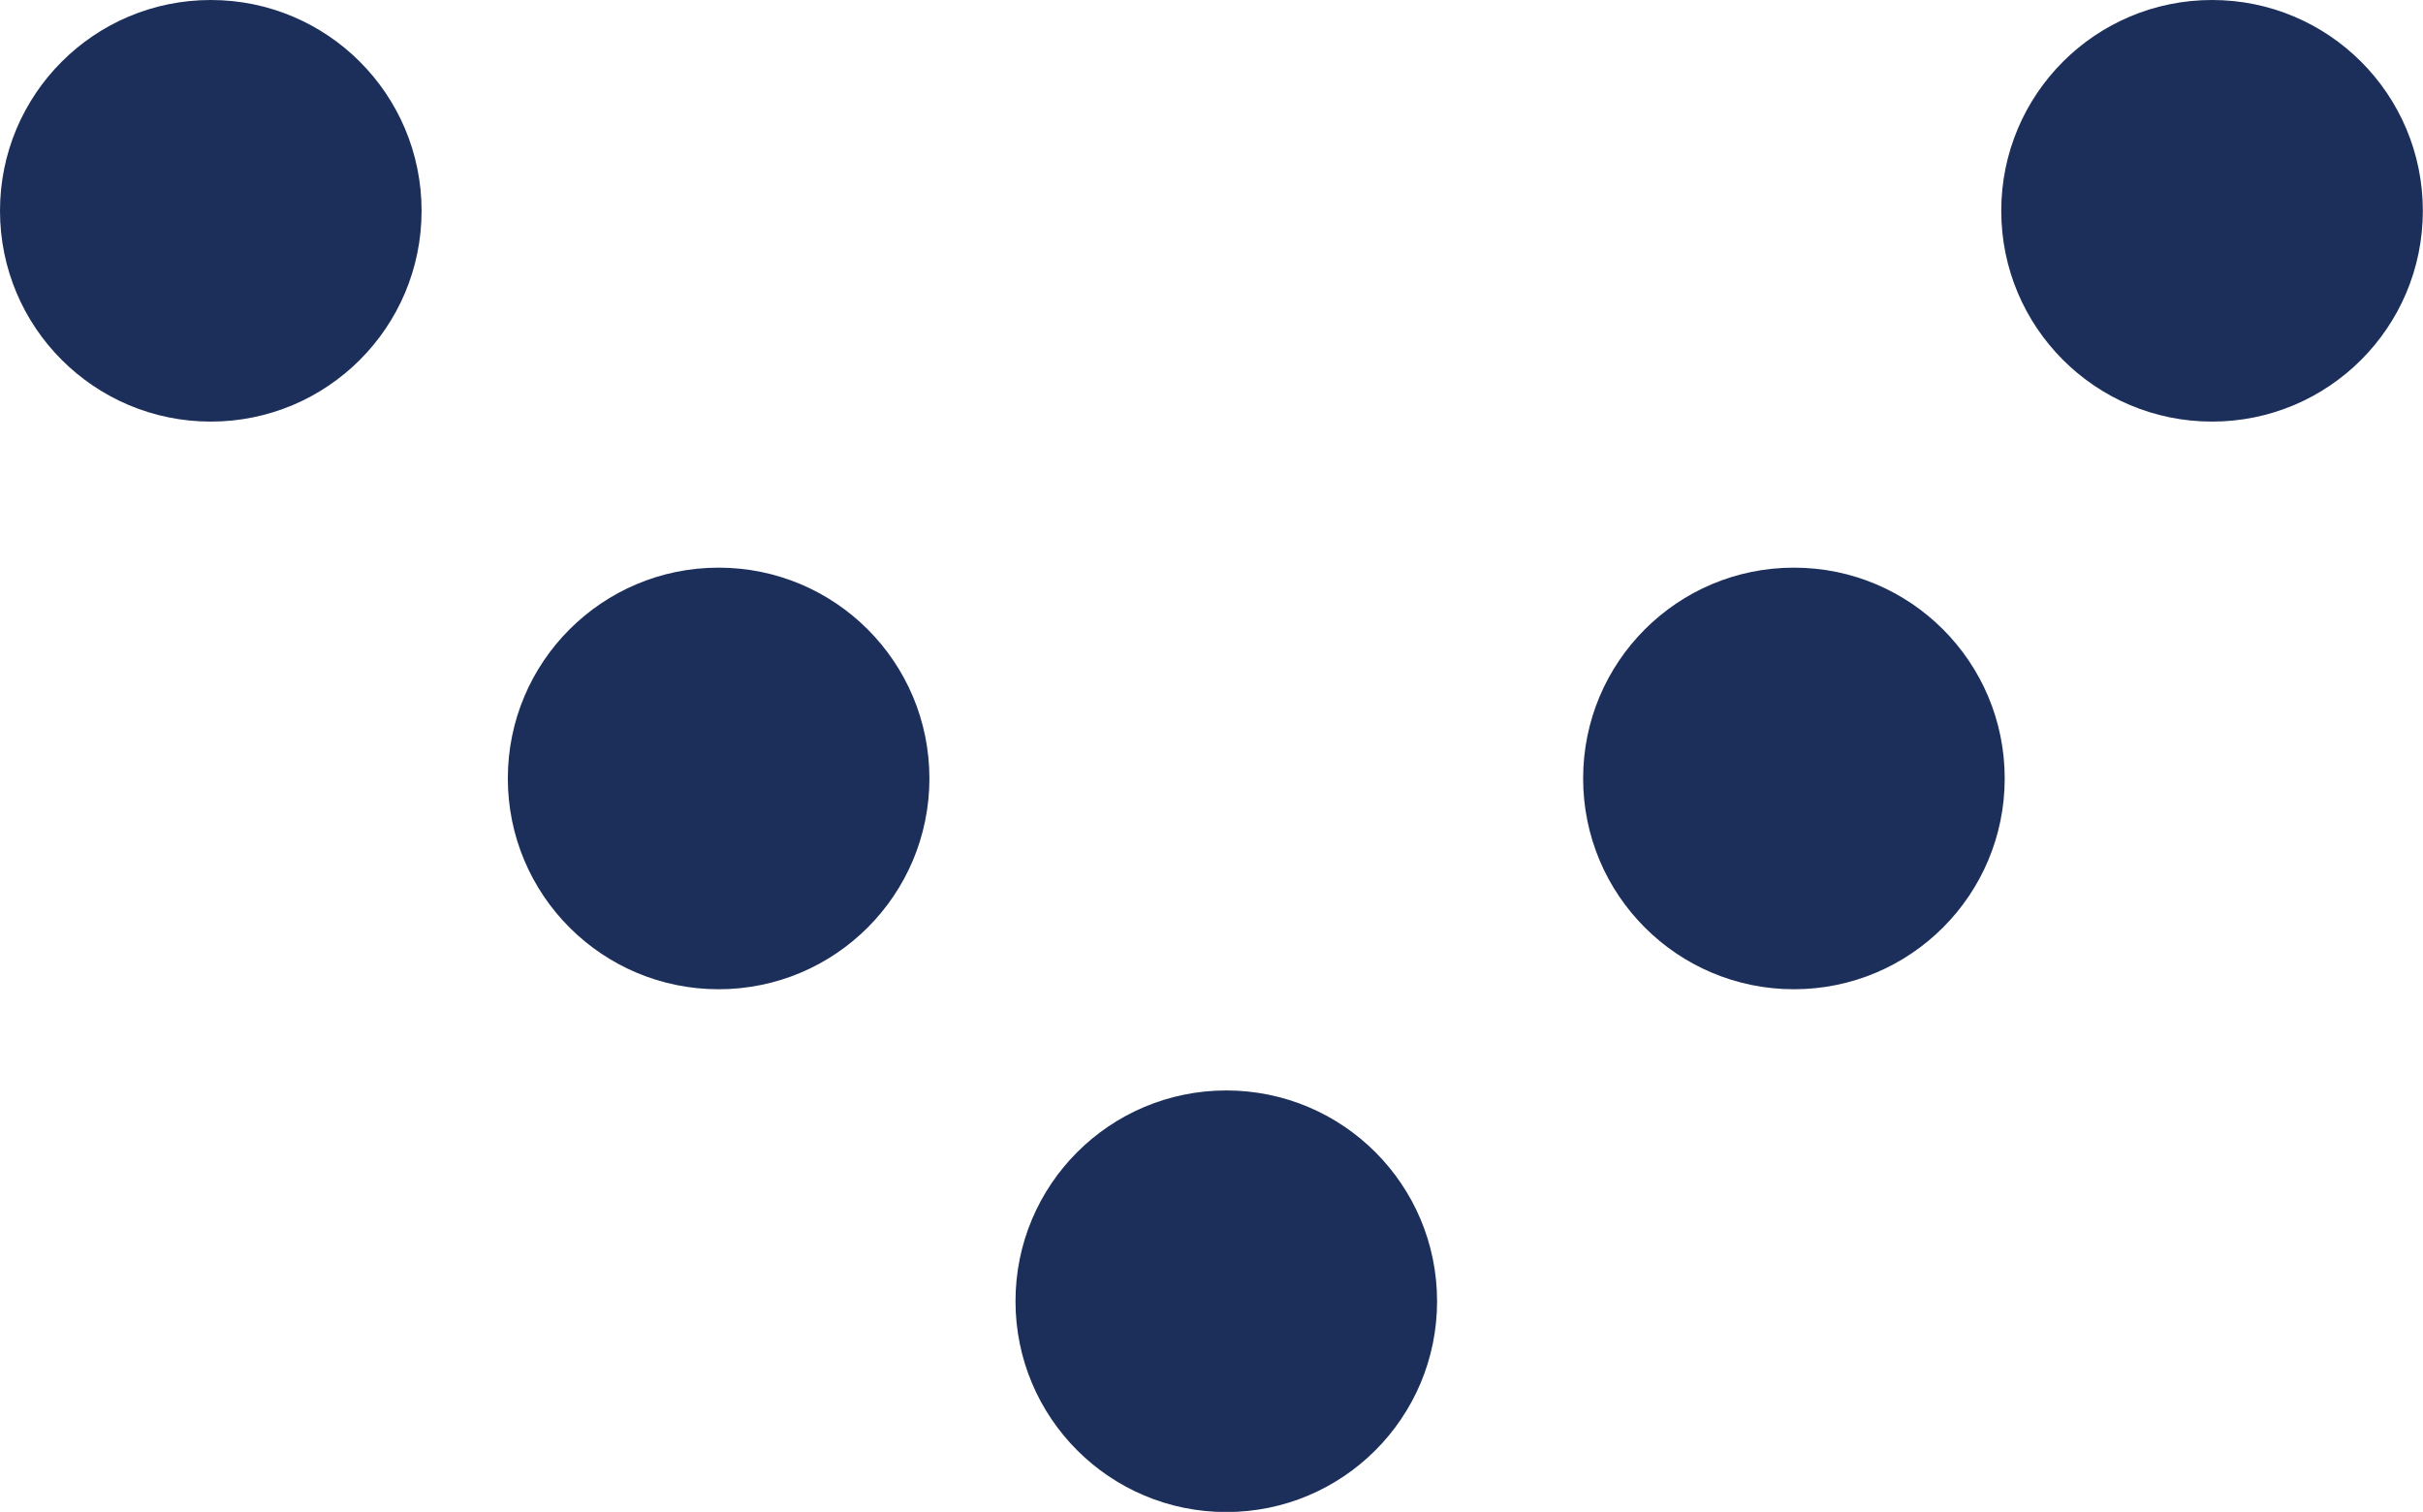 <svg version="1.1" xmlns="http://www.w3.org/2000/svg" xmlns:xlink="http://www.w3.org/1999/xlink" width="14.748" height="9.202" viewBox="0,0,14.748,9.202"><g transform="translate(-234.172,-173.853)"><g data-paper-data="{&quot;isPaintingLayer&quot;:true}" fill="#1c2f5a" fill-rule="nonzero" stroke="#ffffff" stroke-width="0" stroke-linecap="butt" stroke-linejoin="miter" stroke-miterlimit="10" stroke-dasharray="" stroke-dashoffset="0" style="mix-blend-mode: normal"><g><path d="M240.353,181.773c0,-0.709 0.574,-1.283 1.283,-1.283c0.709,0 1.283,0.574 1.283,1.283c0,0.709 -0.574,1.283 -1.283,1.283c-0.709,0 -1.283,-0.574 -1.283,-1.283z"/><path d="M243.808,178.591c0,-0.709 0.574,-1.283 1.283,-1.283c0.709,0 1.283,0.574 1.283,1.283c0,0.709 -0.574,1.283 -1.283,1.283c-0.709,0 -1.283,-0.574 -1.283,-1.283z"/><path d="M237.263,178.591c0,-0.709 0.574,-1.283 1.283,-1.283c0.709,0 1.283,0.574 1.283,1.283c0,0.709 -0.574,1.283 -1.283,1.283c-0.709,0 -1.283,-0.574 -1.283,-1.283z"/><path d="M234.172,175.136c0,-0.709 0.574,-1.283 1.283,-1.283c0.709,0 1.283,0.574 1.283,1.283c0,0.709 -0.574,1.283 -1.283,1.283c-0.709,0 -1.283,-0.574 -1.283,-1.283z"/><path d="M246.353,175.136c0,-0.709 0.574,-1.283 1.283,-1.283c0.709,0 1.283,0.574 1.283,1.283c0,0.709 -0.574,1.283 -1.283,1.283c-0.709,0 -1.283,-0.574 -1.283,-1.283z"/></g></g></g></svg>